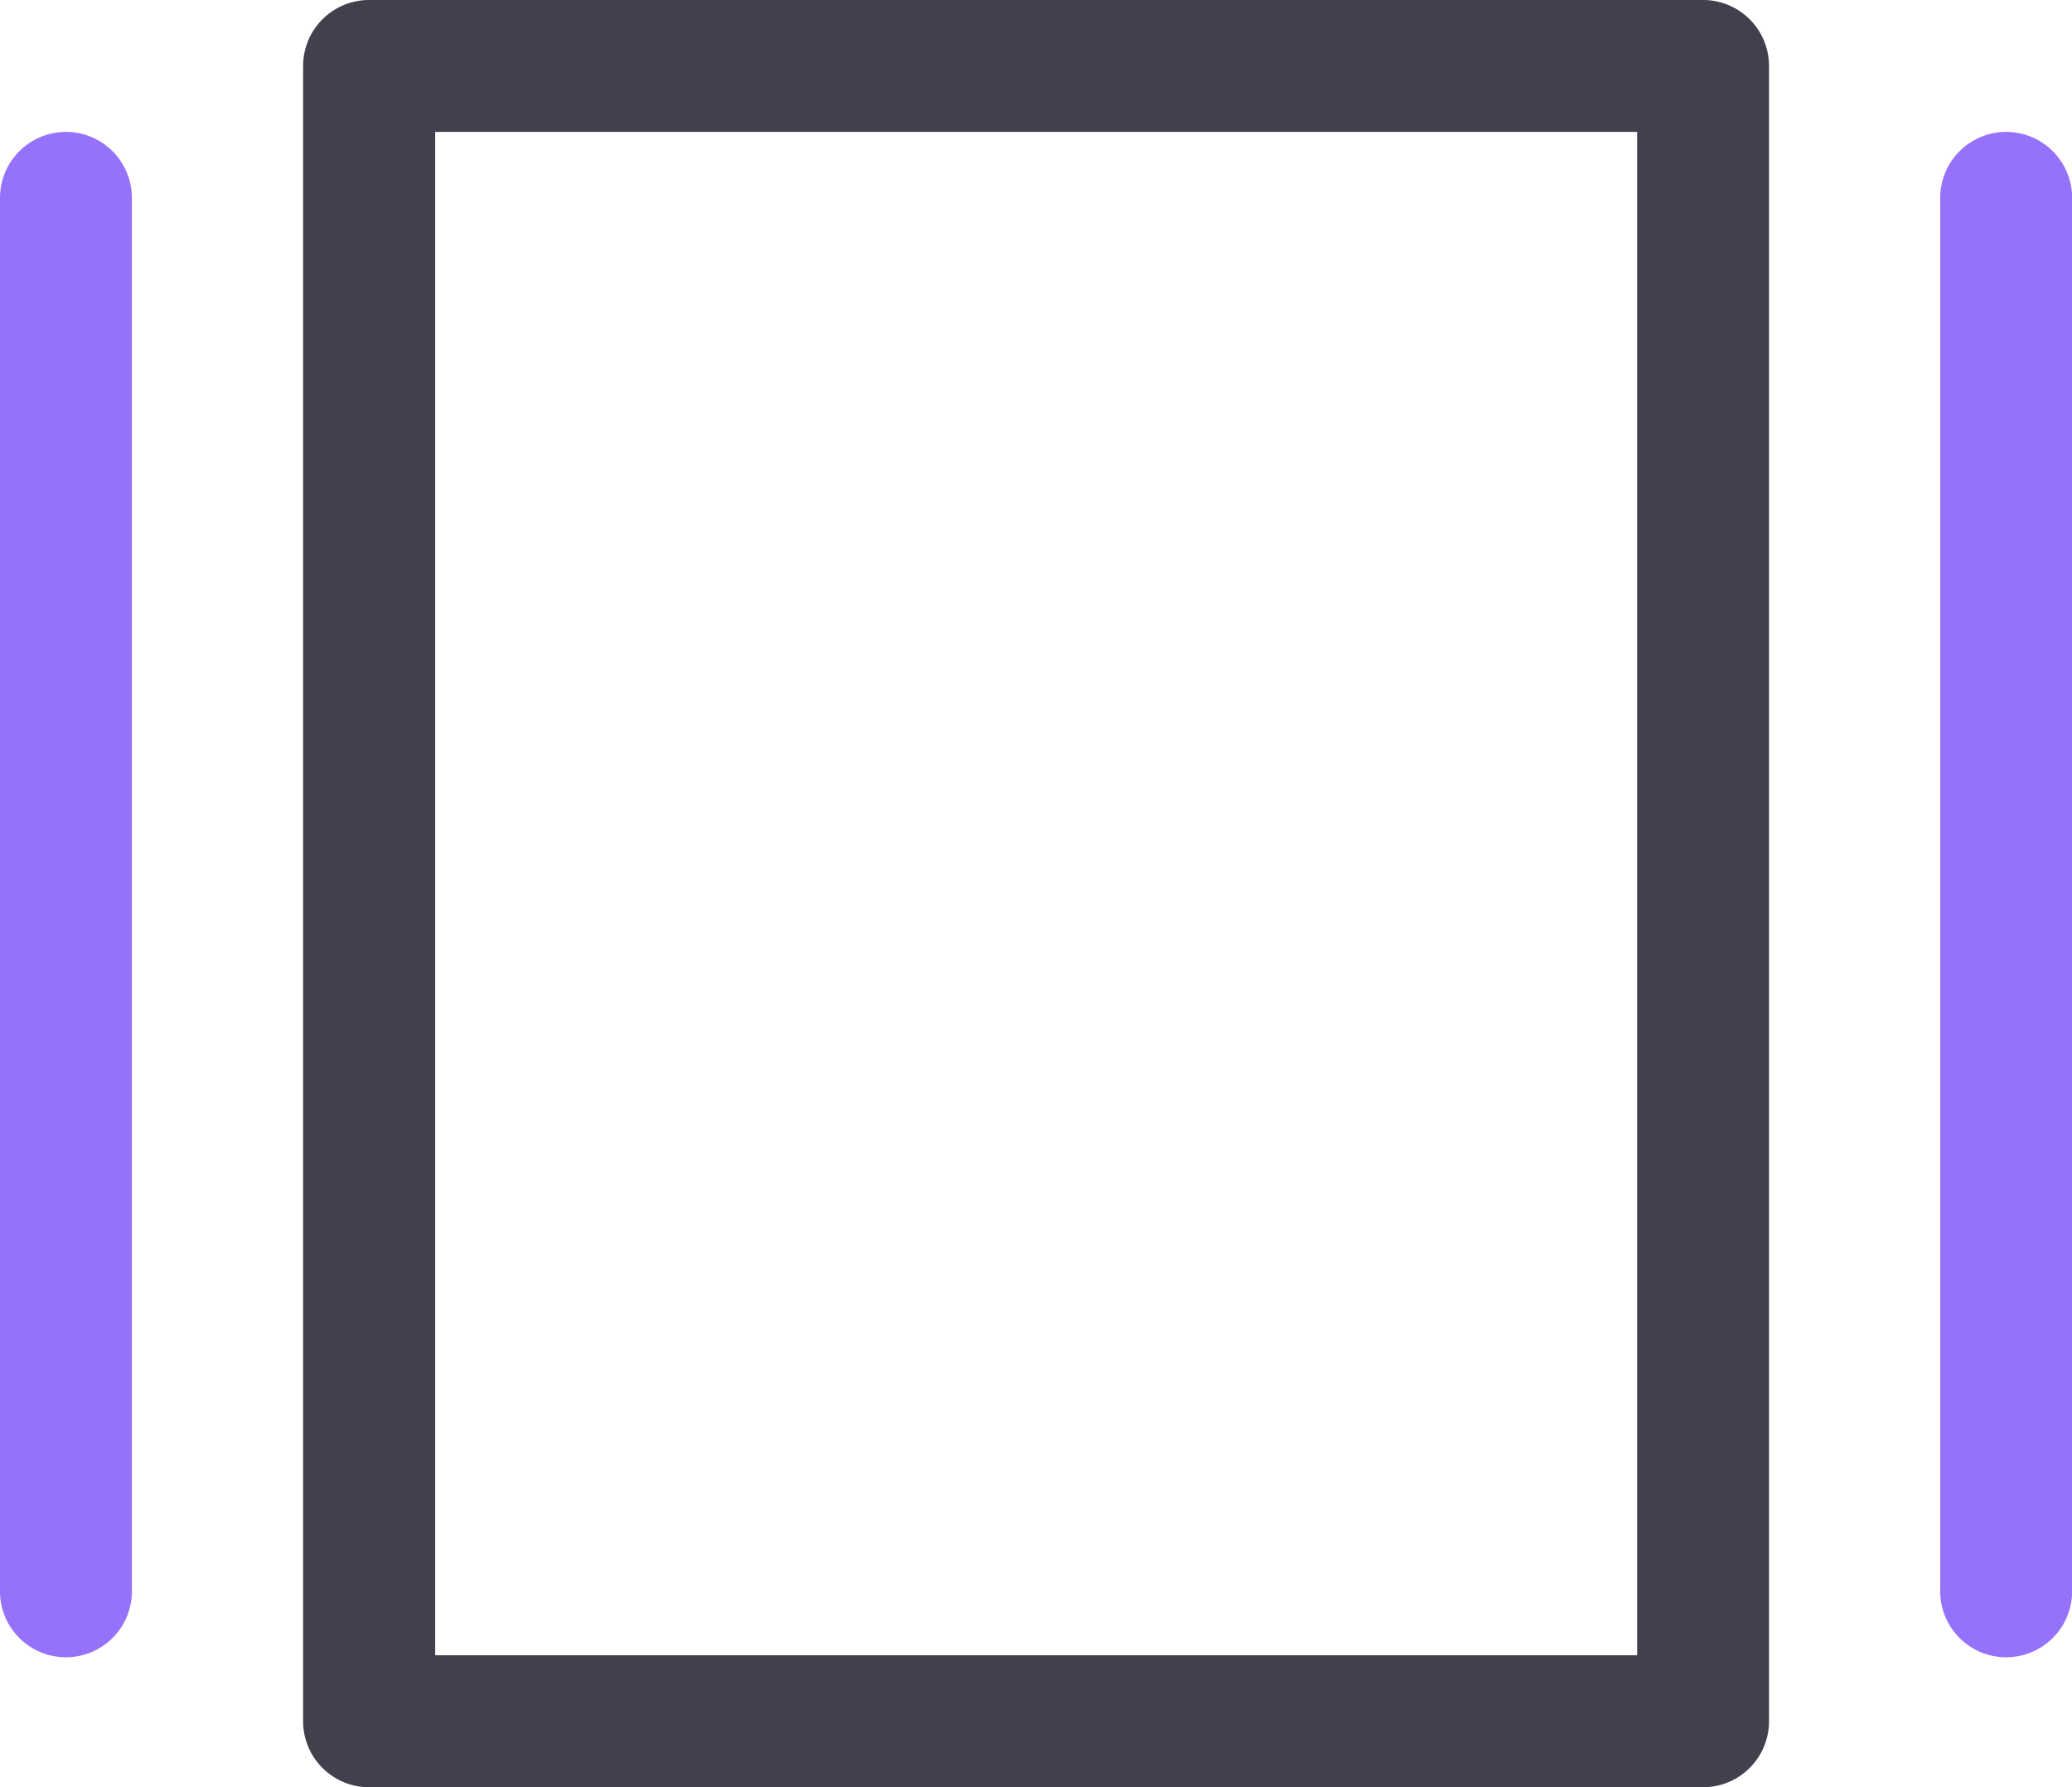 <svg xmlns="http://www.w3.org/2000/svg" width="34.891" height="30.093" viewBox="0 0 34.891 30.093">
  <g id="slides" transform="translate(0)">
    <path id="Path_31" data-name="Path 31" d="M723.2,249.138H700.737a1.111,1.111,0,0,0-1.111,1.111h0v27.872h0a1.111,1.111,0,0,0,1.111,1.111H723.2a1.111,1.111,0,0,0,1.111-1.111h0V250.249h0A1.11,1.11,0,0,0,723.2,249.138Zm-21.35,2.221h20.24V277.01h-20.24Z" transform="translate(-694.522 -249.138)" fill="#433f4d"/>
    <path id="Path_32" data-name="Path 32" d="M719.7,250.666a1.111,1.111,0,0,0-1.111,1.111v23.429a1.111,1.111,0,1,0,2.221,0V251.777A1.111,1.111,0,0,0,719.7,250.666Z" transform="translate(-685.917 -248.445)" fill="#9672fb"/>
    <path id="Path_33" data-name="Path 33" d="M697.226,250.666a1.111,1.111,0,0,0-1.111,1.111v23.429a1.111,1.111,0,1,0,2.221,0V251.777A1.111,1.111,0,0,0,697.226,250.666Z" transform="translate(-696.115 -248.445)" fill="#9672fb"/>
  </g>
</svg>
